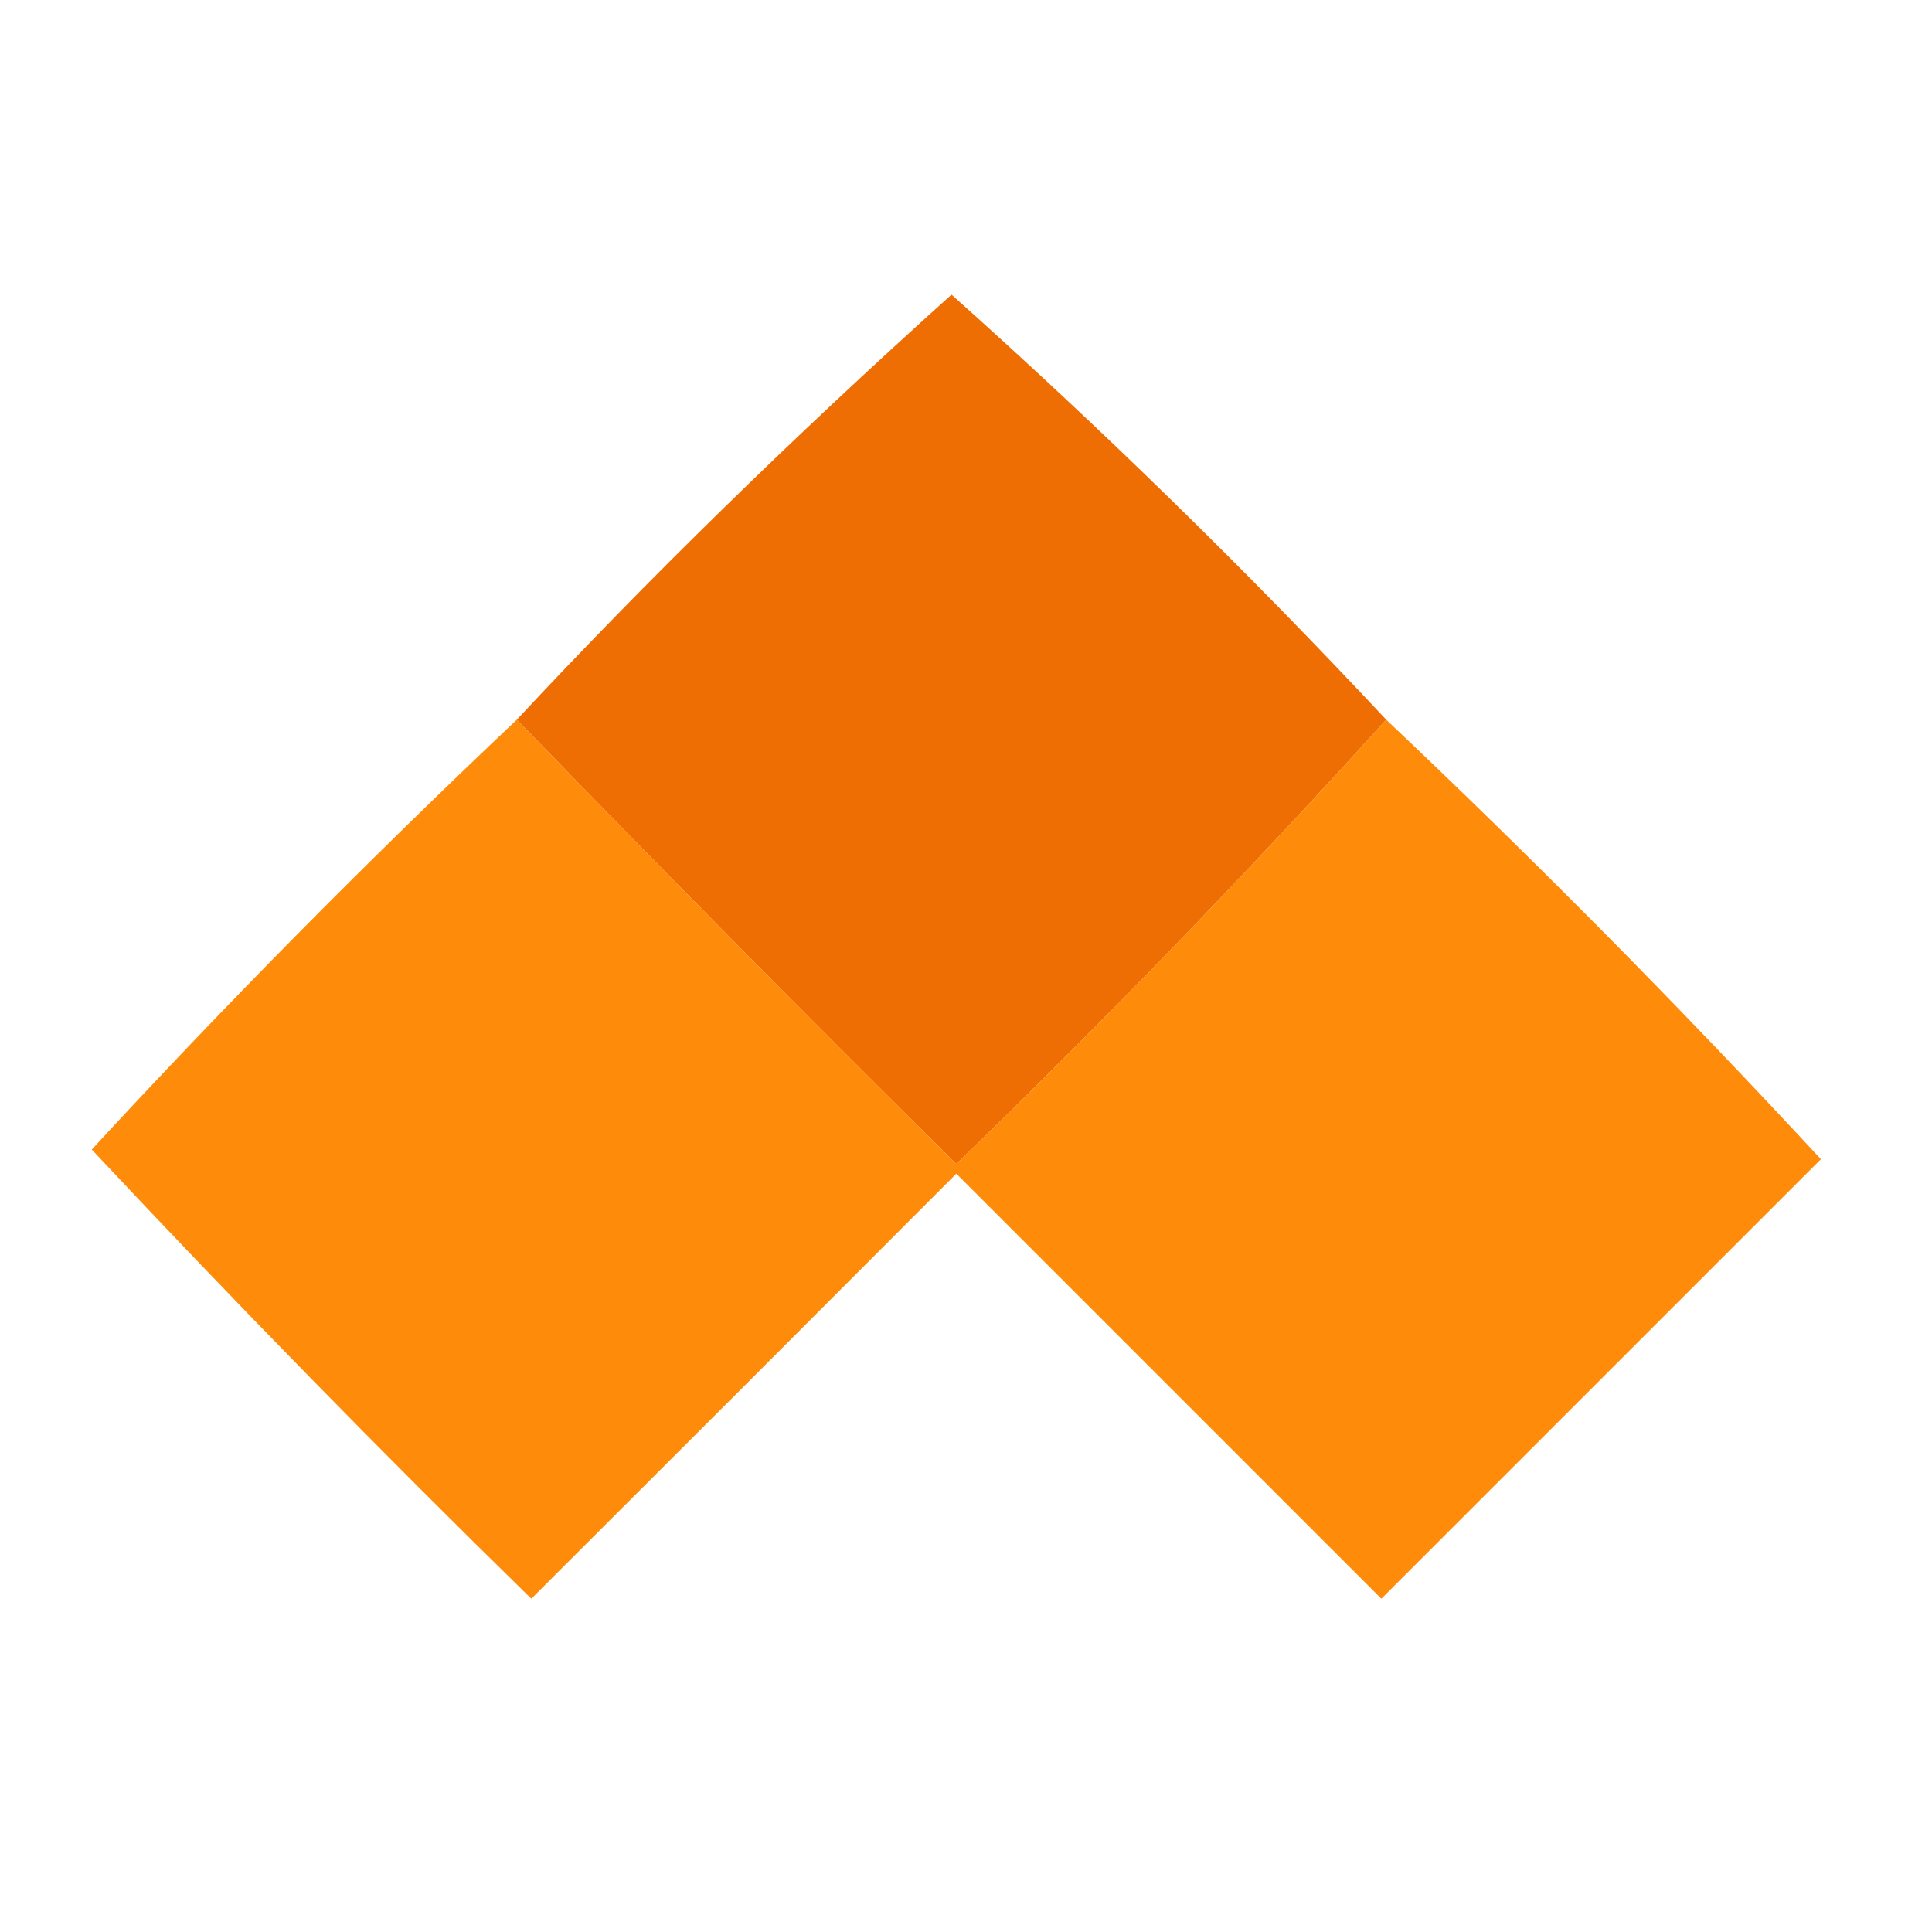 <?xml version="1.0" encoding="UTF-8"?>
<!DOCTYPE svg PUBLIC "-//W3C//DTD SVG 1.1//EN" "http://www.w3.org/Graphics/SVG/1.1/DTD/svg11.dtd">
<svg xmlns="http://www.w3.org/2000/svg" version="1.1" width="200px" height="200px" style="shape-rendering:geometricPrecision; text-rendering:geometricPrecision; image-rendering:optimizeQuality; fill-rule:evenodd; clip-rule:evenodd" xmlns:xlink="http://www.w3.org/1999/xlink">
<g><path style="opacity:0.982" fill="#ef6c00" d="M 143.5,74.5 C 129.255,90.248 114.421,105.581 99,120.5C 83.632,105.299 68.465,89.965 53.5,74.5C 67.052,59.965 82.052,45.299 98.5,30.5C 114.129,44.461 129.129,59.128 143.5,74.5 Z"/></g>
<g><path style="opacity:0.963" fill="#fe8700" d="M 53.5,74.5 C 68.465,89.965 83.632,105.299 99,120.5C 114.421,105.581 129.255,90.248 143.5,74.5C 159.006,89.173 174.006,104.34 188.5,120C 173.328,135.172 158.161,150.339 143,165.5C 128.333,150.833 113.667,136.167 99,121.5C 84.325,136.209 69.658,150.876 55,165.5C 39.458,150.293 24.292,134.793 9.5,119C 23.308,104.021 37.975,89.188 53.5,74.5 Z"/></g>
</svg>
